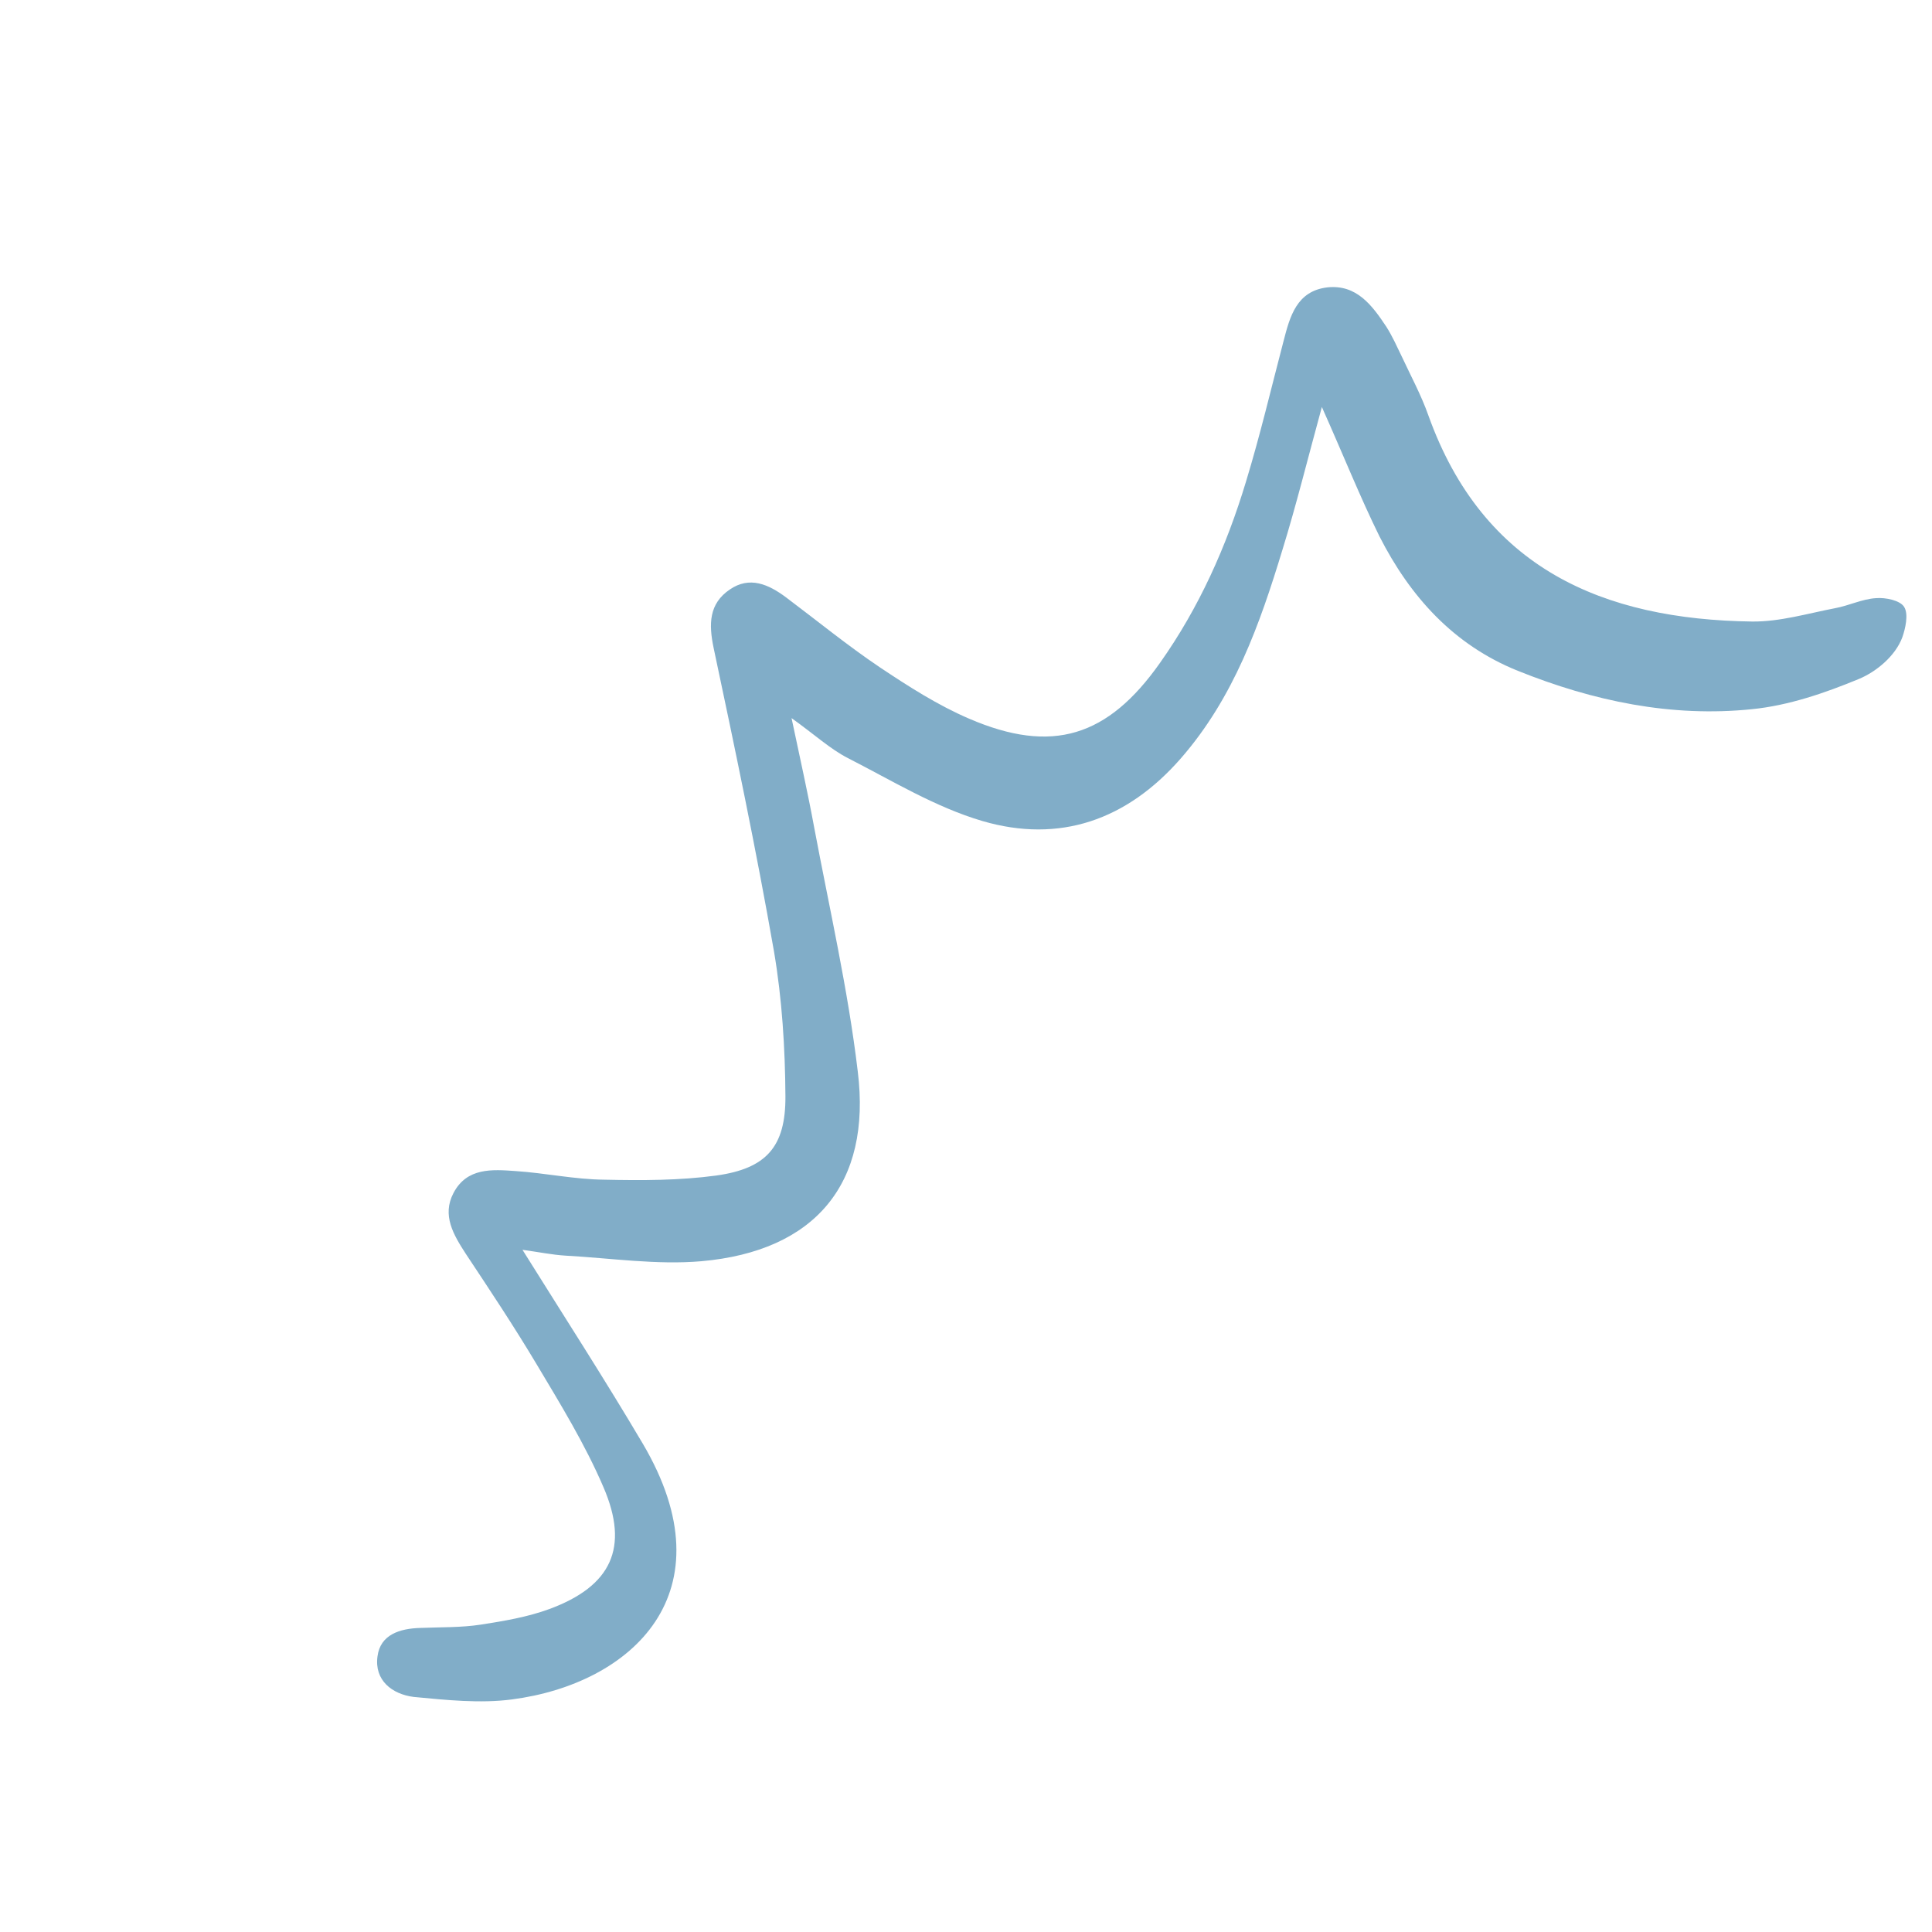 <svg width="88" height="88" viewBox="0 0 88 88" fill="none" xmlns="http://www.w3.org/2000/svg">
<path d="M60.209 18.538C59.55 20.947 59.044 23 58.422 25.015C57.383 28.437 56.205 31.77 53.784 34.545C51.325 37.359 48.258 38.423 44.748 37.397C42.593 36.763 40.616 35.547 38.601 34.52C37.815 34.114 37.131 33.481 36.054 32.708C36.459 34.634 36.801 36.142 37.08 37.663C37.777 41.376 38.626 45.064 39.07 48.803C39.704 53.923 37.118 56.99 31.947 57.447C29.919 57.624 27.828 57.307 25.763 57.193C25.142 57.155 24.533 57.028 23.798 56.927C25.699 59.969 27.55 62.833 29.273 65.748C33.291 72.553 28.766 76.698 23.317 77.407C21.859 77.598 20.326 77.433 18.843 77.293C17.854 77.167 17.043 76.533 17.195 75.443C17.322 74.454 18.209 74.176 19.147 74.15C20.072 74.112 21.01 74.138 21.91 73.998C22.962 73.834 24.026 73.656 25.027 73.288C27.841 72.249 28.677 70.5 27.486 67.737C26.65 65.786 25.522 63.948 24.432 62.123C23.418 60.425 22.315 58.765 21.213 57.104C20.655 56.242 20.123 55.355 20.655 54.342C21.264 53.175 22.417 53.264 23.481 53.34C24.837 53.429 26.168 53.721 27.524 53.733C29.235 53.771 30.959 53.771 32.632 53.543C34.9 53.226 35.787 52.238 35.775 49.944C35.762 47.751 35.623 45.508 35.255 43.341C34.444 38.702 33.481 34.114 32.505 29.514C32.277 28.424 32.289 27.499 33.24 26.852C34.14 26.231 35.002 26.612 35.8 27.207C37.219 28.272 38.614 29.413 40.084 30.401C41.377 31.263 42.72 32.125 44.139 32.733C47.929 34.368 50.464 33.557 52.833 30.198C54.62 27.676 55.862 24.888 56.75 21.948C57.396 19.831 57.903 17.677 58.461 15.547C58.752 14.42 59.056 13.254 60.463 13.089C61.794 12.949 62.503 13.913 63.15 14.889C63.416 15.307 63.619 15.763 63.834 16.207C64.252 17.106 64.734 17.994 65.064 18.931C67.56 25.889 73.01 28.221 79.816 28.31C81.07 28.323 82.338 27.942 83.592 27.701C84.213 27.587 84.822 27.283 85.443 27.245C85.886 27.207 86.558 27.347 86.735 27.651C86.938 27.98 86.786 28.639 86.647 29.032C86.33 29.881 85.468 30.591 84.682 30.921C83.123 31.567 81.463 32.137 79.803 32.302C76.128 32.682 72.566 31.934 69.132 30.553C66.204 29.374 64.227 27.169 62.833 24.432C61.946 22.632 61.211 20.782 60.209 18.538Z" fill="#81ADC8"/>
</svg>
